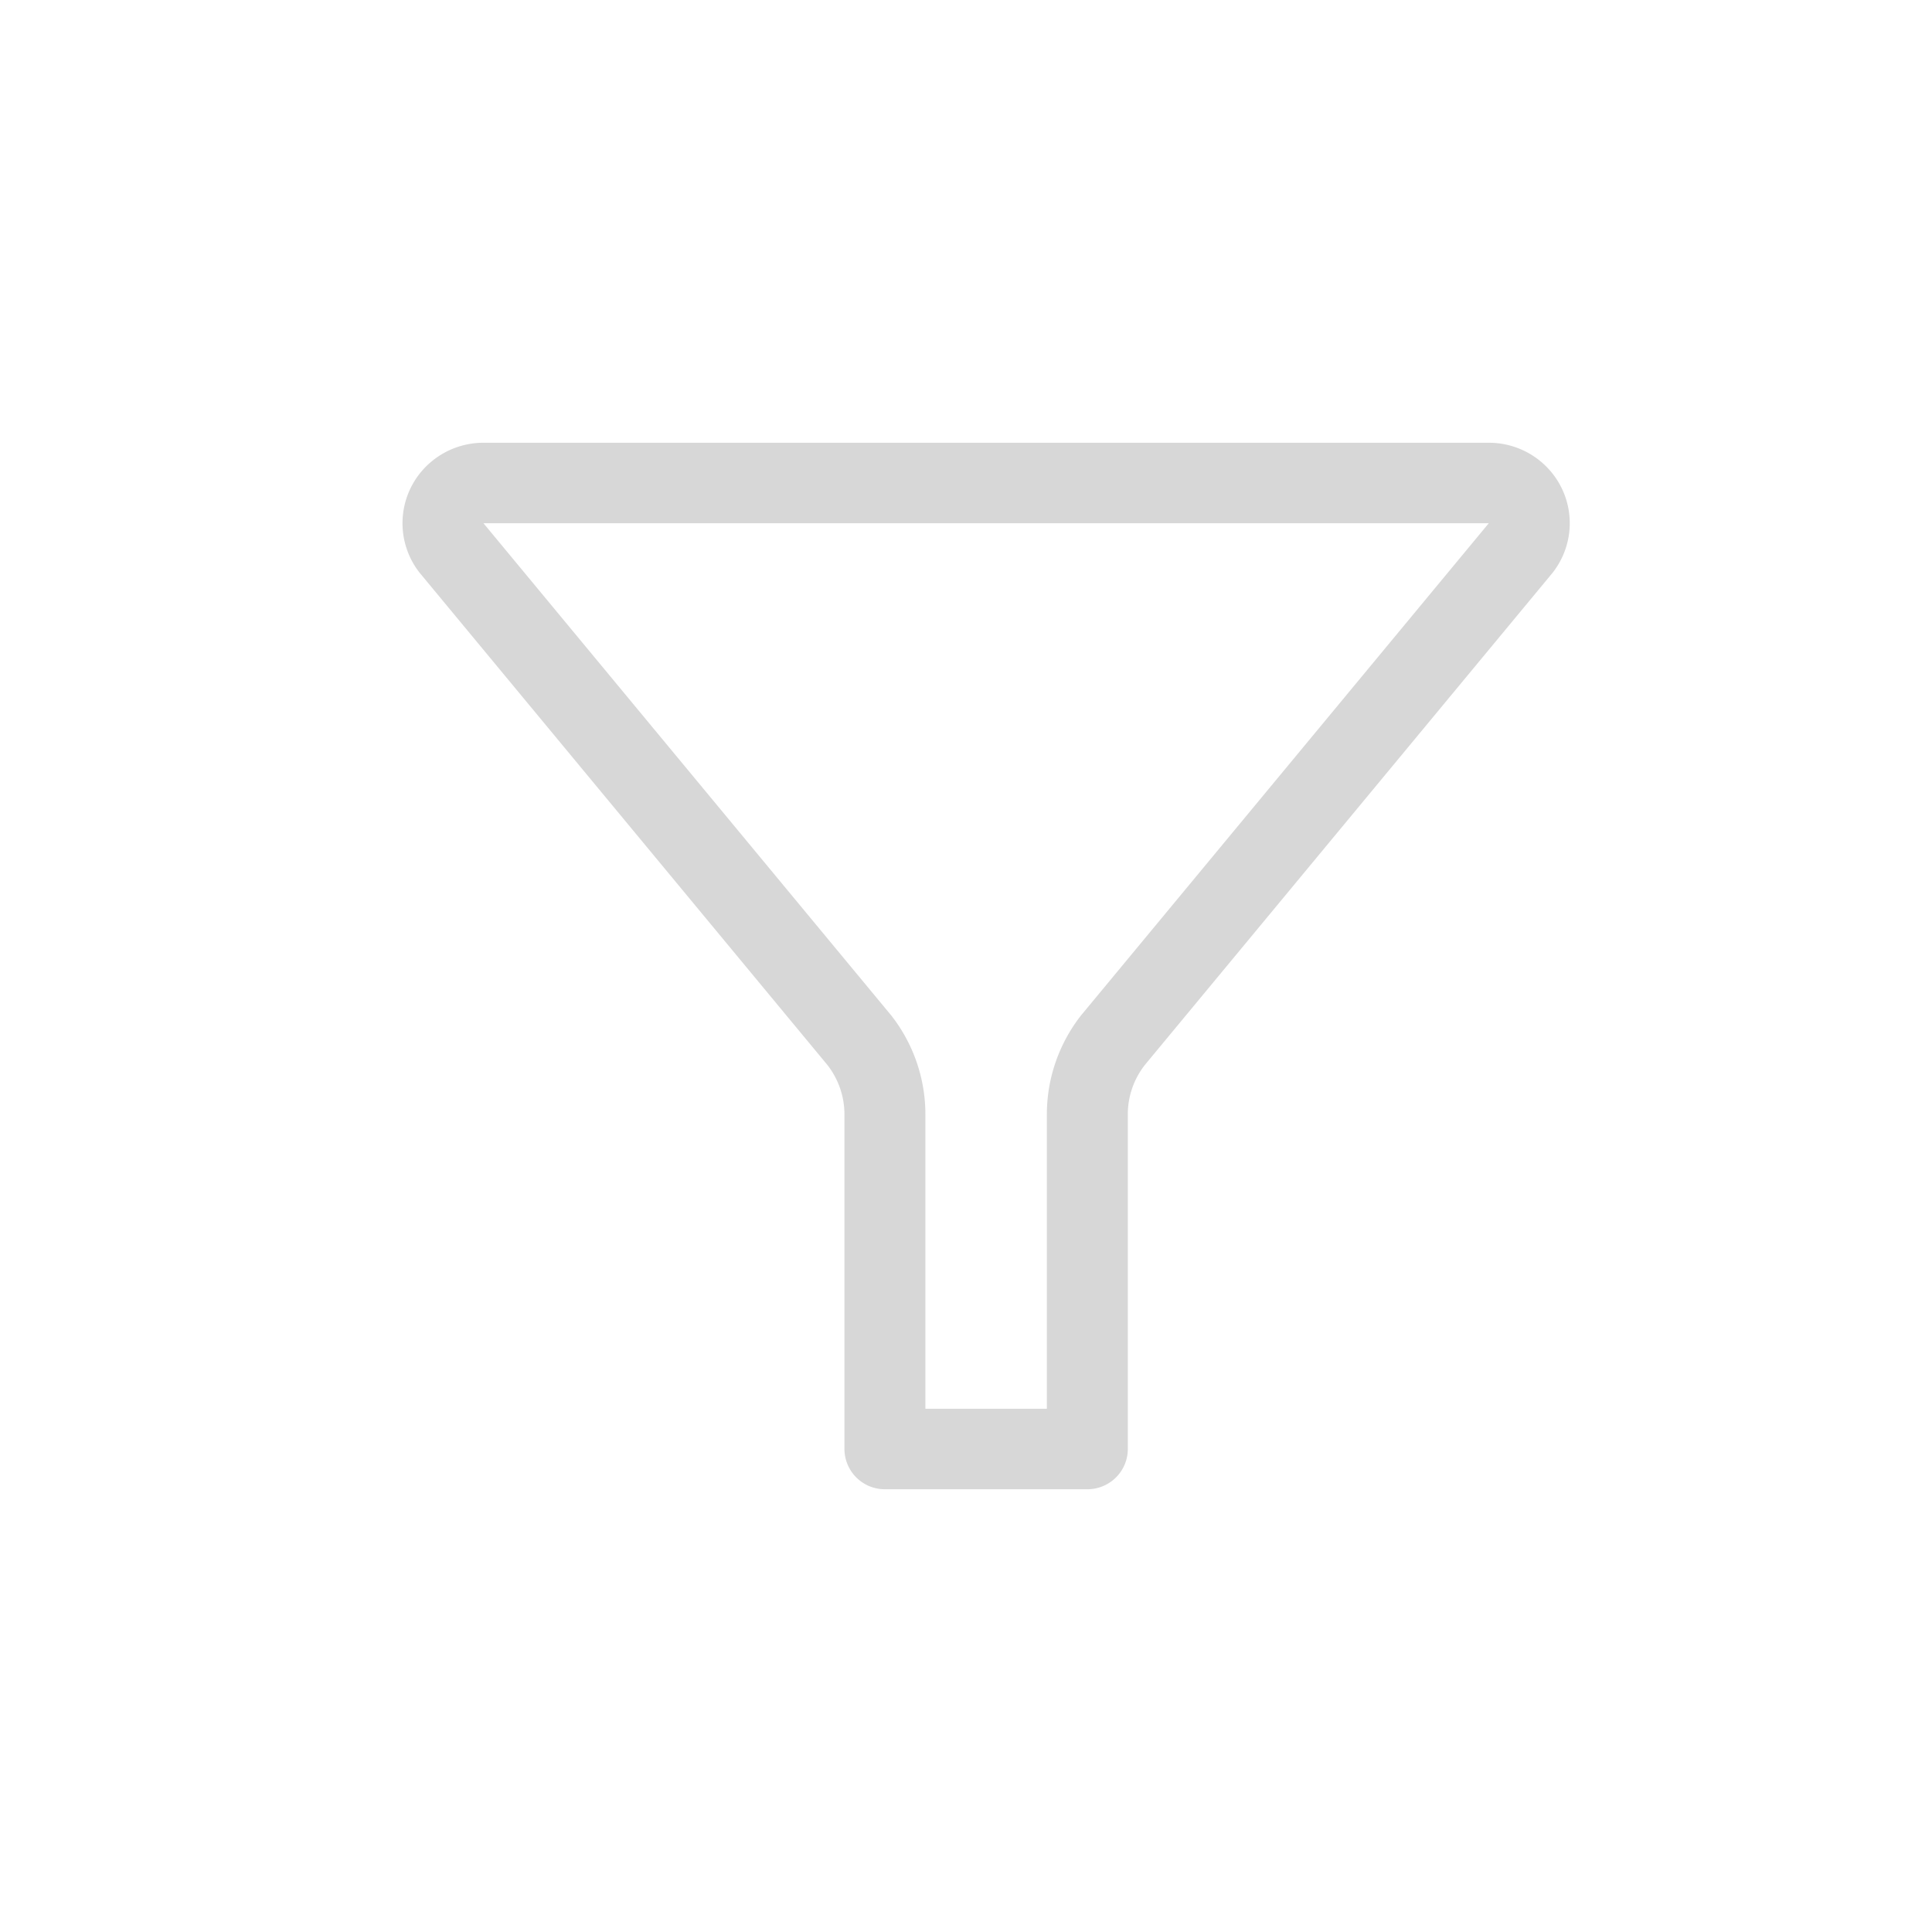 <svg xmlns="http://www.w3.org/2000/svg" width="48" height="48" viewBox="0 0 48 48">
  <title>
    MissingFilter
  </title>
  <g fill="none" fill-rule="evenodd">
    <rect width="48" height="48" fill="none"/>
    <path fill="#D7D7D7" fill-rule="nonzero" d="M12.012 11h24.976C38.1 11 39 11.895 39 13c0 .445-.15.877-.424 1.228l-10.132 12.23a1.993 1.993 0 0 0-.424 1.228V36c0 .552-.45 1-1.005 1h-5.03a1.003 1.003 0 0 1-1.005-1v-8.314c0-.445-.15-.877-.424-1.228l-10.132-12.23a1.992 1.992 0 0 1 .353-2.807A2.02 2.02 0 0 1 12.012 11zm13.997 24v-7.314c0-.89.298-1.753.847-2.456L36.988 13H12.012l10.132 12.23c.55.703.847 1.567.847 2.456V35h3.018z"/>
  </g>
</svg>
